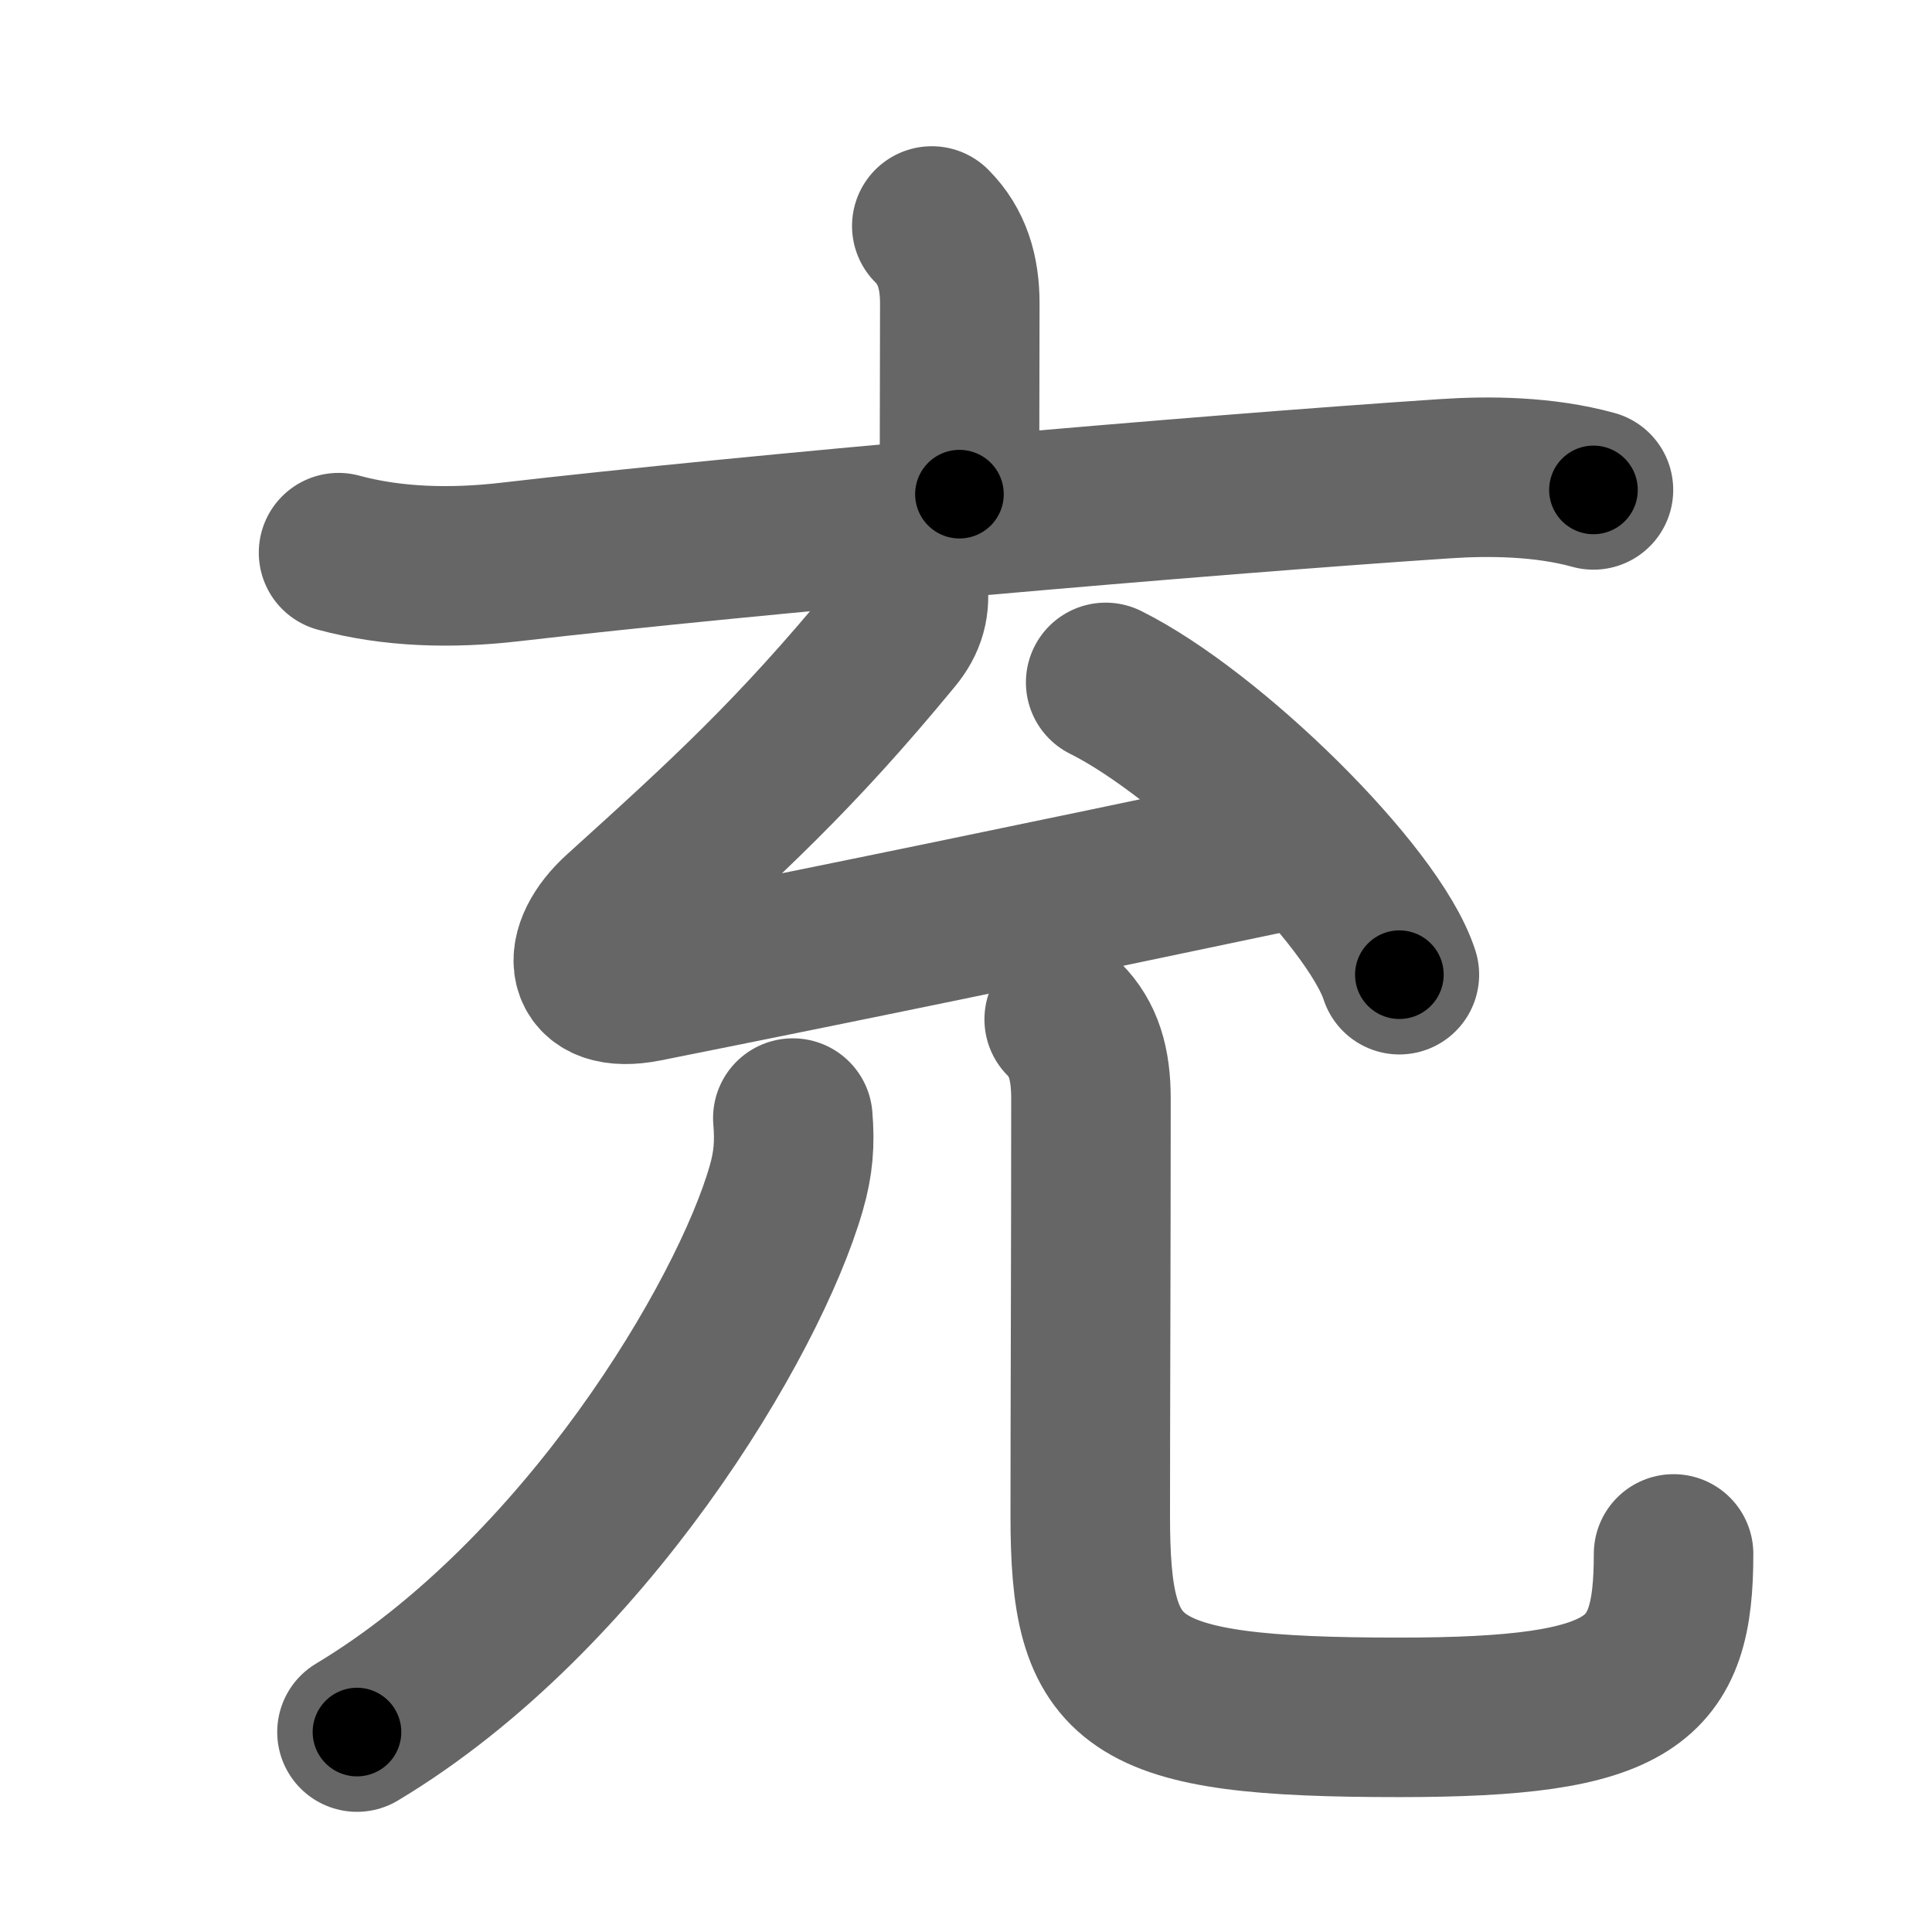 <svg xmlns="http://www.w3.org/2000/svg" width="109" height="109" viewBox="0 0 109 109" id="5145"><g fill="none" stroke="#666" stroke-width="9" stroke-linecap="round" stroke-linejoin="round"><g><g><g p5:phon="育V1" xmlns:p5="http://kanjivg.tagaini.net"><path d="M52.57,12.75c1.15,1.15,1.58,2.62,1.58,4.36c0,3.86-0.02,7.27-0.02,10.77" /><path d="M19.1,31.18c3.02,0.82,6.35,0.91,9.64,0.53c13.63-1.58,38.93-3.78,52.76-4.7c2.51-0.17,5.62-0.14,8.4,0.63" /></g><g><g p6:phon="育V2" xmlns:p6="http://kanjivg.tagaini.net"><path d="M51.2,32.95c0.18,1.17-0.07,2.05-0.81,2.94C44.87,42.59,41,46.12,35.02,51.53c-2.31,2.08-2.18,4.59,1.39,3.88c11.47-2.29,21.72-4.41,35.6-7.33" /><path d="M62.38,38.5c5.85,2.91,15.1,11.97,16.57,16.49" /></g></g></g><g><g><g><g><path d="M44.73,63.08c0.12,1.43,0.03,2.57-0.37,3.95c-2.12,7.39-11.39,22.99-24.22,30.69" /></g><g><path d="M60.04,57.51c1.1,1.1,1.51,2.51,1.51,4.47c0,8.9-0.04,17.59-0.04,23.52c0,9.65,2,11.39,17.43,11.39c13.32,0,15.48-2.01,15.48-9.22" /></g></g></g></g></g></g><g fill="none" stroke="#000" stroke-width="5" stroke-linecap="round" stroke-linejoin="round"><path d="M52.57,12.75c1.15,1.15,1.58,2.62,1.58,4.36c0,3.86-0.02,7.27-0.02,10.77" stroke-dasharray="15.539" stroke-dashoffset="15.539"><animate attributeName="stroke-dashoffset" values="15.539;15.539;0" dur="0.155s" fill="freeze" begin="0s;5145.click" /></path><path d="M19.1,31.18c3.02,0.82,6.35,0.91,9.64,0.53c13.63-1.58,38.93-3.78,52.76-4.7c2.51-0.17,5.62-0.14,8.4,0.63" stroke-dasharray="71.148" stroke-dashoffset="71.148"><animate attributeName="stroke-dashoffset" values="71.148" fill="freeze" begin="5145.click" /><animate attributeName="stroke-dashoffset" values="71.148;71.148;0" keyTimes="0;0.225;1" dur="0.69s" fill="freeze" begin="0s;5145.click" /></path><path d="M51.2,32.95c0.18,1.17-0.07,2.05-0.81,2.94C44.87,42.59,41,46.12,35.02,51.53c-2.31,2.08-2.18,4.59,1.39,3.88c11.47-2.29,21.72-4.41,35.6-7.33" stroke-dasharray="68.299" stroke-dashoffset="68.299"><animate attributeName="stroke-dashoffset" values="68.299" fill="freeze" begin="5145.click" /><animate attributeName="stroke-dashoffset" values="68.299;68.299;0" keyTimes="0;0.573;1" dur="1.204s" fill="freeze" begin="0s;5145.click" /></path><path d="M62.38,38.5c5.85,2.91,15.1,11.97,16.57,16.49" stroke-dasharray="23.716" stroke-dashoffset="23.716"><animate attributeName="stroke-dashoffset" values="23.716" fill="freeze" begin="5145.click" /><animate attributeName="stroke-dashoffset" values="23.716;23.716;0" keyTimes="0;0.836;1" dur="1.441s" fill="freeze" begin="0s;5145.click" /></path><path d="M44.73,63.08c0.12,1.43,0.03,2.57-0.37,3.95c-2.12,7.39-11.39,22.99-24.22,30.69" stroke-dasharray="43.8" stroke-dashoffset="43.8"><animate attributeName="stroke-dashoffset" values="43.8" fill="freeze" begin="5145.click" /><animate attributeName="stroke-dashoffset" values="43.8;43.8;0" keyTimes="0;0.767;1" dur="1.879s" fill="freeze" begin="0s;5145.click" /></path><path d="M60.04,57.51c1.1,1.1,1.51,2.51,1.51,4.47c0,8.9-0.04,17.59-0.04,23.52c0,9.65,2,11.39,17.43,11.39c13.32,0,15.48-2.01,15.48-9.22" stroke-dasharray="74.591" stroke-dashoffset="74.591"><animate attributeName="stroke-dashoffset" values="74.591" fill="freeze" begin="5145.click" /><animate attributeName="stroke-dashoffset" values="74.591;74.591;0" keyTimes="0;0.77;1" dur="2.44s" fill="freeze" begin="0s;5145.click" /></path></g></svg>